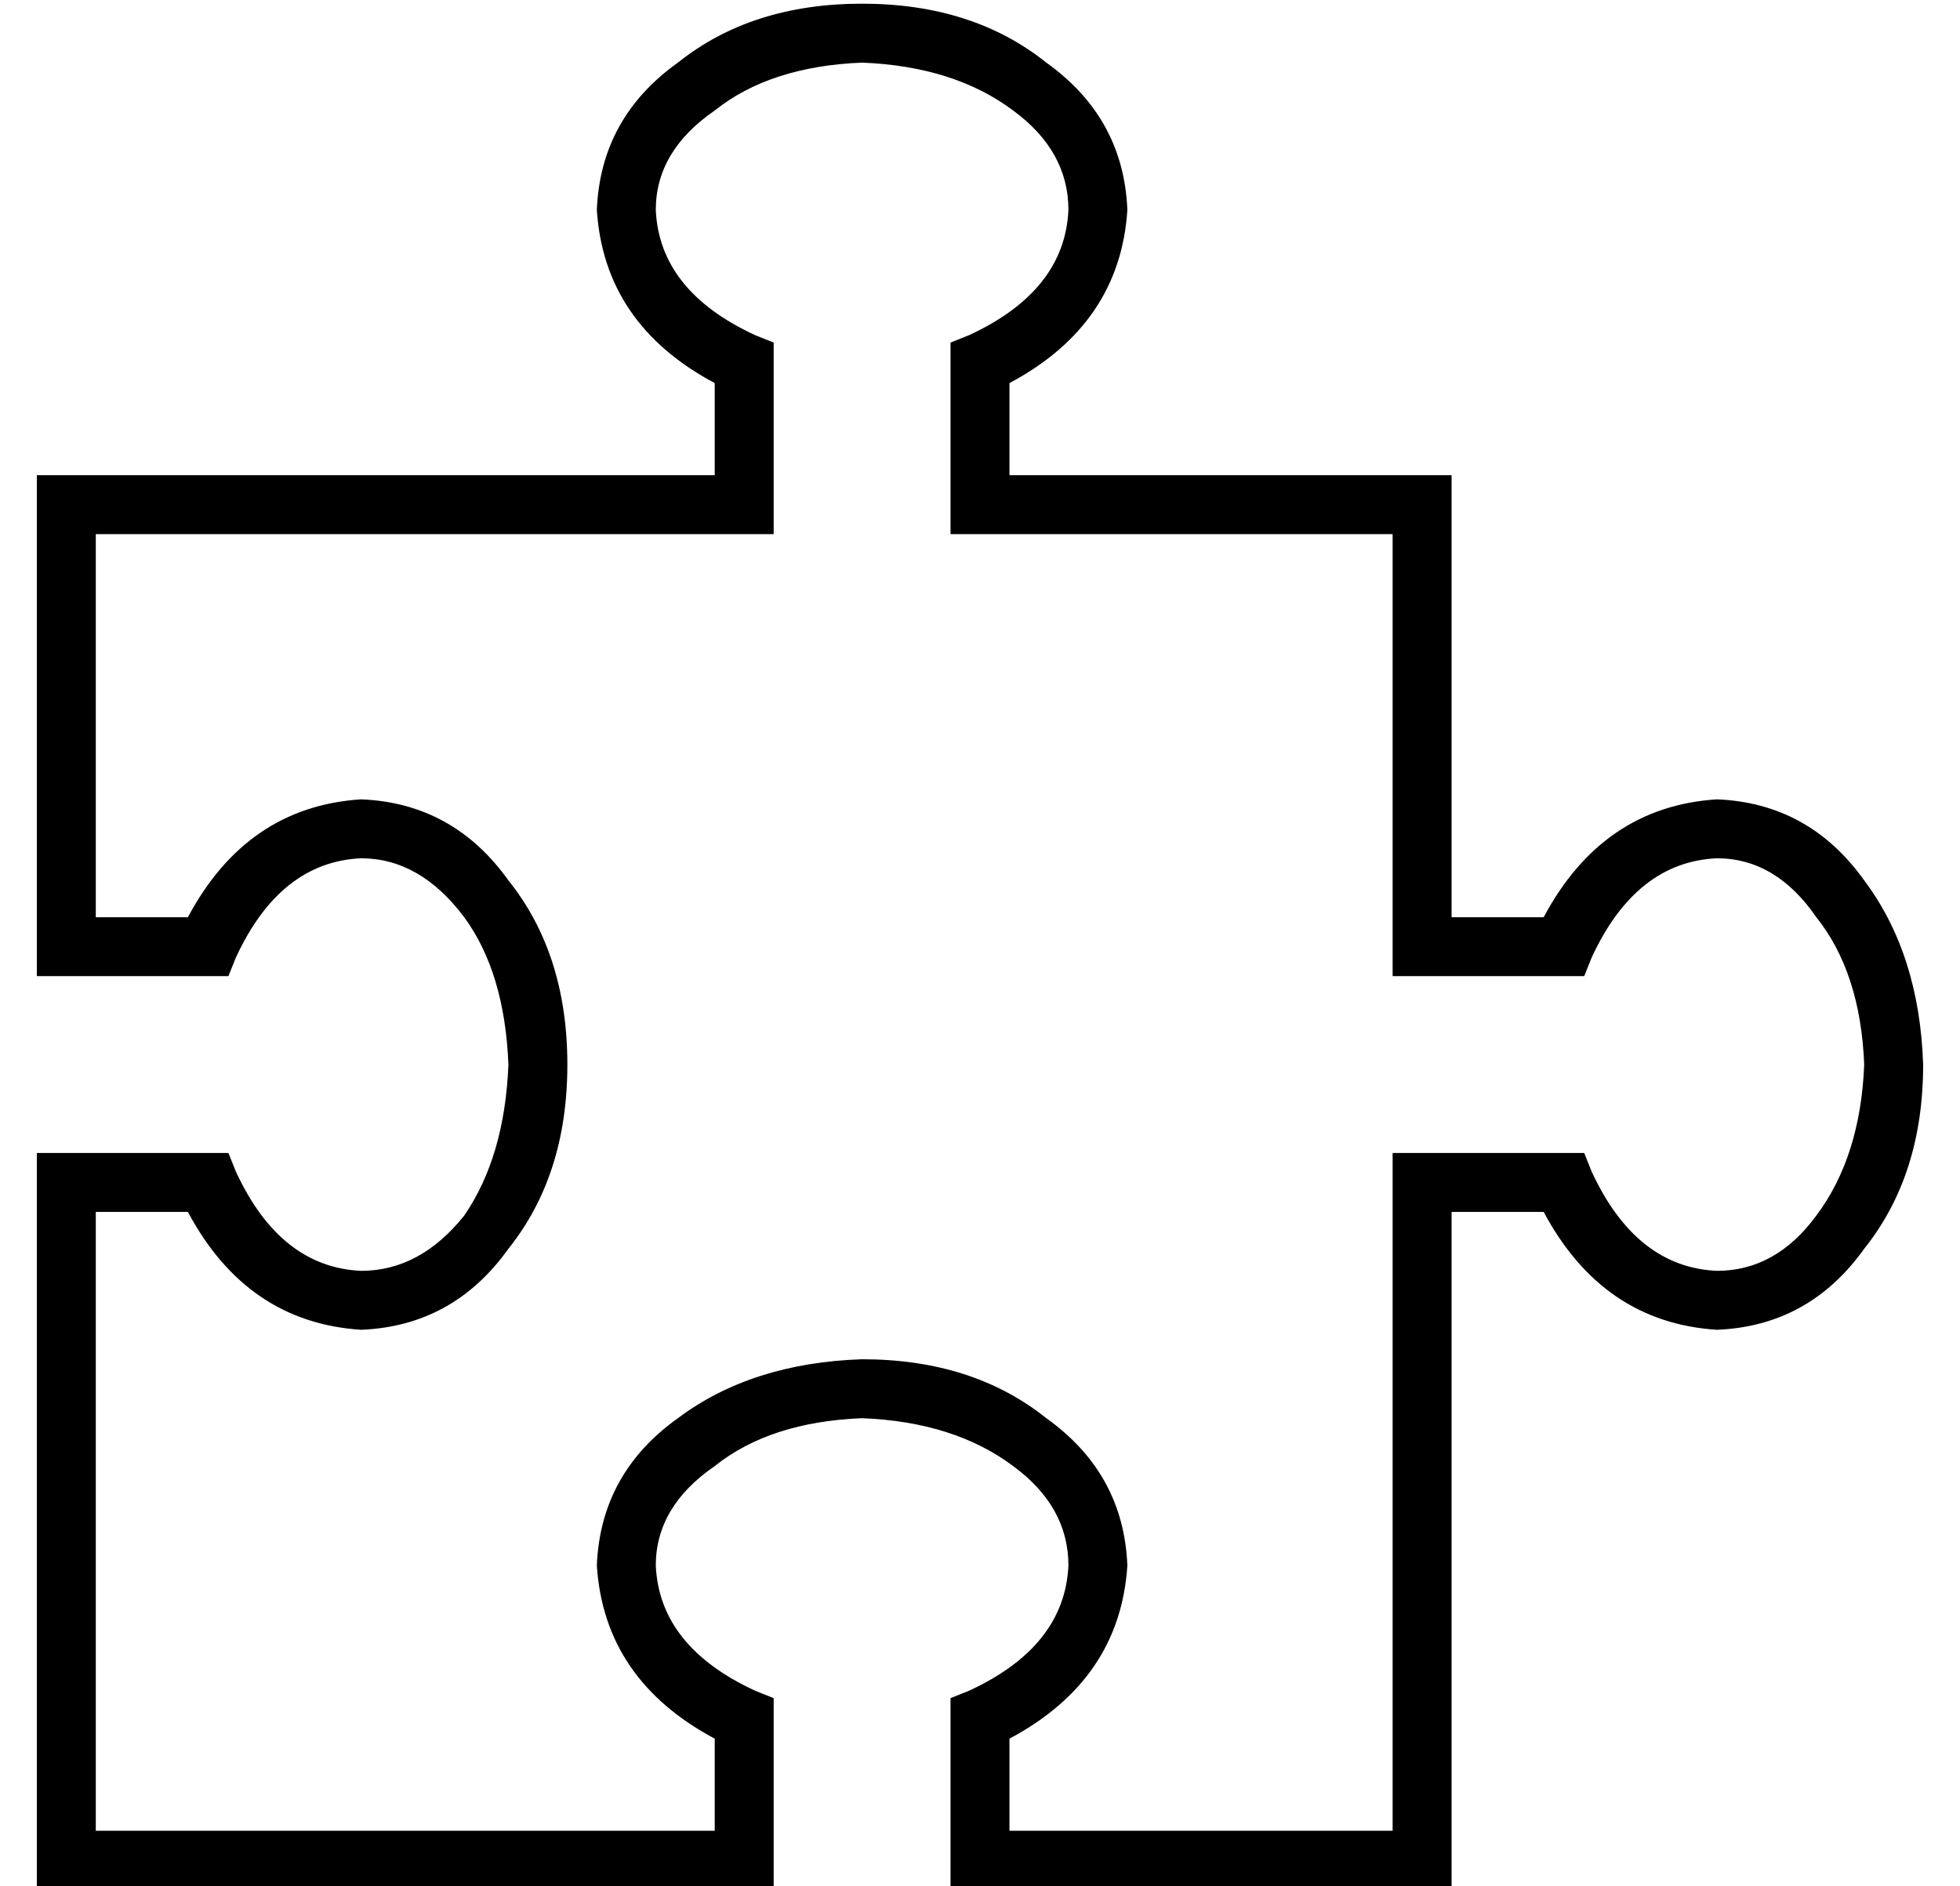 <?xml version="1.0" standalone="no"?>
<!DOCTYPE svg PUBLIC "-//W3C//DTD SVG 1.1//EN" "http://www.w3.org/Graphics/SVG/1.1/DTD/svg11.dtd" >
<svg xmlns="http://www.w3.org/2000/svg" xmlns:xlink="http://www.w3.org/1999/xlink" version="1.1" viewBox="-10 -40 532 512">
   <path fill="currentColor"
d="M174 -23q20 -16 50 -16t50 16q21 15 22 40q-2 31 -32 47v25v0h112h8v8v0v112v0h25v0q16 -30 47 -32q25 1 40 22q15 20 16 50q0 30 -16 50q-15 21 -40 22q-31 -2 -47 -32h-25v0v176v0v8v0h-8h-128v-8v0v-38v0v-6v0l5 -2v0q26 -12 27 -34q0 -16 -15 -27q-16 -12 -41 -13
q-25 1 -40 13q-16 11 -16 27q1 22 27 34l5 2v0v6v0v38v0v8v0h-8h-192v-8v0v-184v0v-8v0h8h44l2 5v0q12 26 34 27q16 0 28 -15q11 -16 12 -41q-1 -25 -12 -40q-12 -16 -28 -16q-22 1 -34 27l-2 5v0h-6h-46v-8v0v-120v0v-8v0h8h176v-25v0q-30 -16 -32 -47q1 -25 22 -40v0z
M184 -10q-16 11 -16 27q1 22 27 34l5 2v0v5v0v39v0v8v0h-8h-176v104v0h25v0q16 -30 47 -32q25 1 40 22q16 20 16 50t-16 50q-15 21 -40 22q-31 -2 -47 -32h-25v0v168v0h168v0v-25v0q-30 -16 -32 -47q1 -25 22 -40q20 -15 50 -16q30 0 50 16q21 15 22 40q-2 31 -32 47v25v0
h104v0v-176v0v-8v0h8h44l2 5v0q12 26 34 27q16 0 27 -15q12 -16 13 -41q-1 -25 -13 -40q-11 -16 -27 -16q-22 1 -34 27l-2 5v0h-6h-46v-8v0v-112v0h-112h-8v-8v0v-38v0v-6v0l5 -2v0q26 -12 27 -34q0 -16 -15 -27q-16 -12 -41 -13q-25 1 -40 13v0z" />
</svg>
